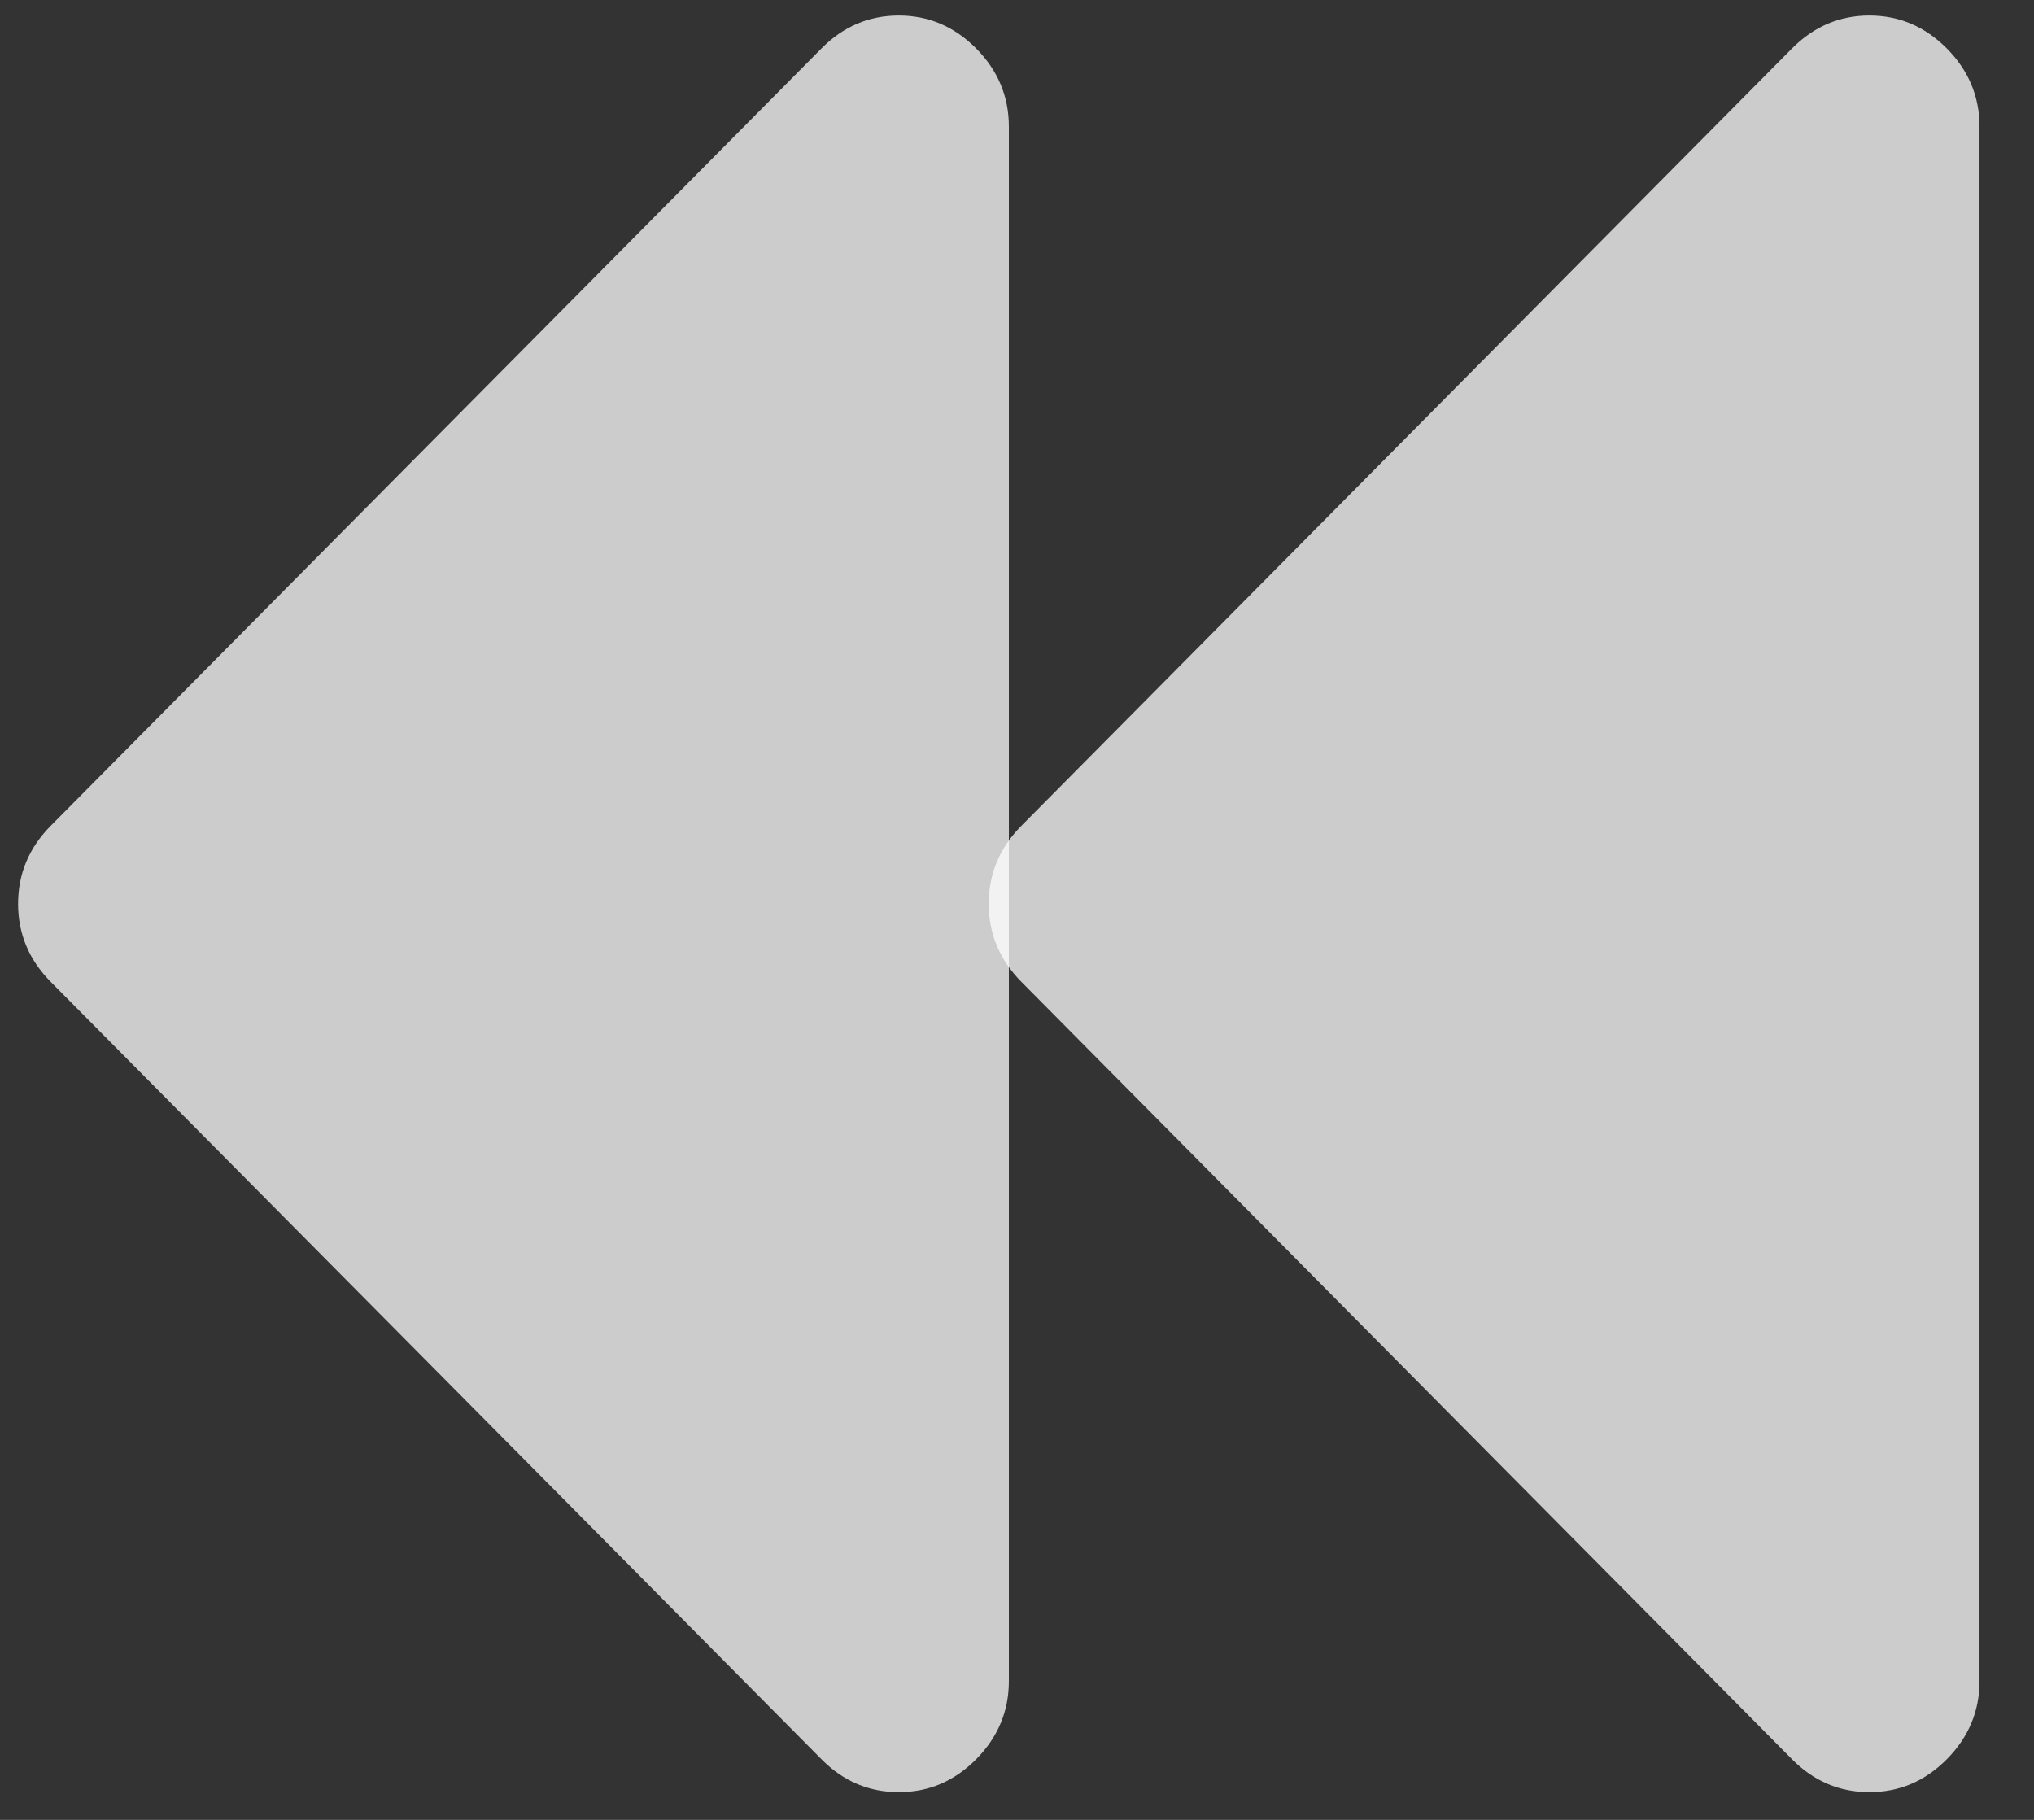 <svg width="19" height="17" viewBox="0 0 19 17" fill="none" xmlns="http://www.w3.org/2000/svg">
<rect x="0" y="0" width="19" height="17" fill="#333333" stroke="none"/>
<g opacity="0.75" clip-path="url(#clip0_2056_31)">
<path d="M17.462 16.741C17.184 16.741 16.943 16.639 16.739 16.433C16.019 15.707 10.261 9.899 9.541 9.172C9.338 8.967 9.236 8.724 9.236 8.443C9.236 8.162 9.338 7.919 9.541 7.714C10.261 6.988 16.019 1.18 16.739 0.453C16.943 0.248 17.184 0.145 17.462 0.145C17.741 0.145 17.982 0.248 18.186 0.453C18.389 0.658 18.491 0.902 18.491 1.182C18.491 2.635 18.491 14.252 18.491 15.704C18.491 15.985 18.389 16.228 18.186 16.433C17.982 16.639 17.741 16.741 17.462 16.741Z" fill="white"/>
</g>
<g opacity="0.75" clip-path="url(#clip1_2056_31)">
<path d="M8.396 16.741C8.117 16.741 7.876 16.639 7.673 16.433C6.953 15.707 1.194 9.899 0.474 9.172C0.271 8.967 0.169 8.724 0.169 8.443C0.169 8.162 0.271 7.919 0.474 7.714C1.194 6.988 6.953 1.18 7.673 0.453C7.876 0.248 8.117 0.145 8.396 0.145C8.674 0.145 8.915 0.248 9.119 0.453C9.322 0.658 9.424 0.902 9.424 1.182C9.424 2.635 9.424 14.252 9.424 15.704C9.424 15.985 9.322 16.228 9.119 16.433C8.915 16.639 8.674 16.741 8.396 16.741Z" fill="white"/>
</g>
<defs>
<clipPath id="clip0_2056_31">
<rect width="9.481" height="17" fill="white" transform="matrix(-1 0 0 1 18.547 0)"/>
</clipPath>
<clipPath id="clip1_2056_31">
<rect width="9.481" height="17" fill="white" transform="matrix(-1 0 0 1 9.481 0)"/>
</clipPath>
</defs>
</svg>
